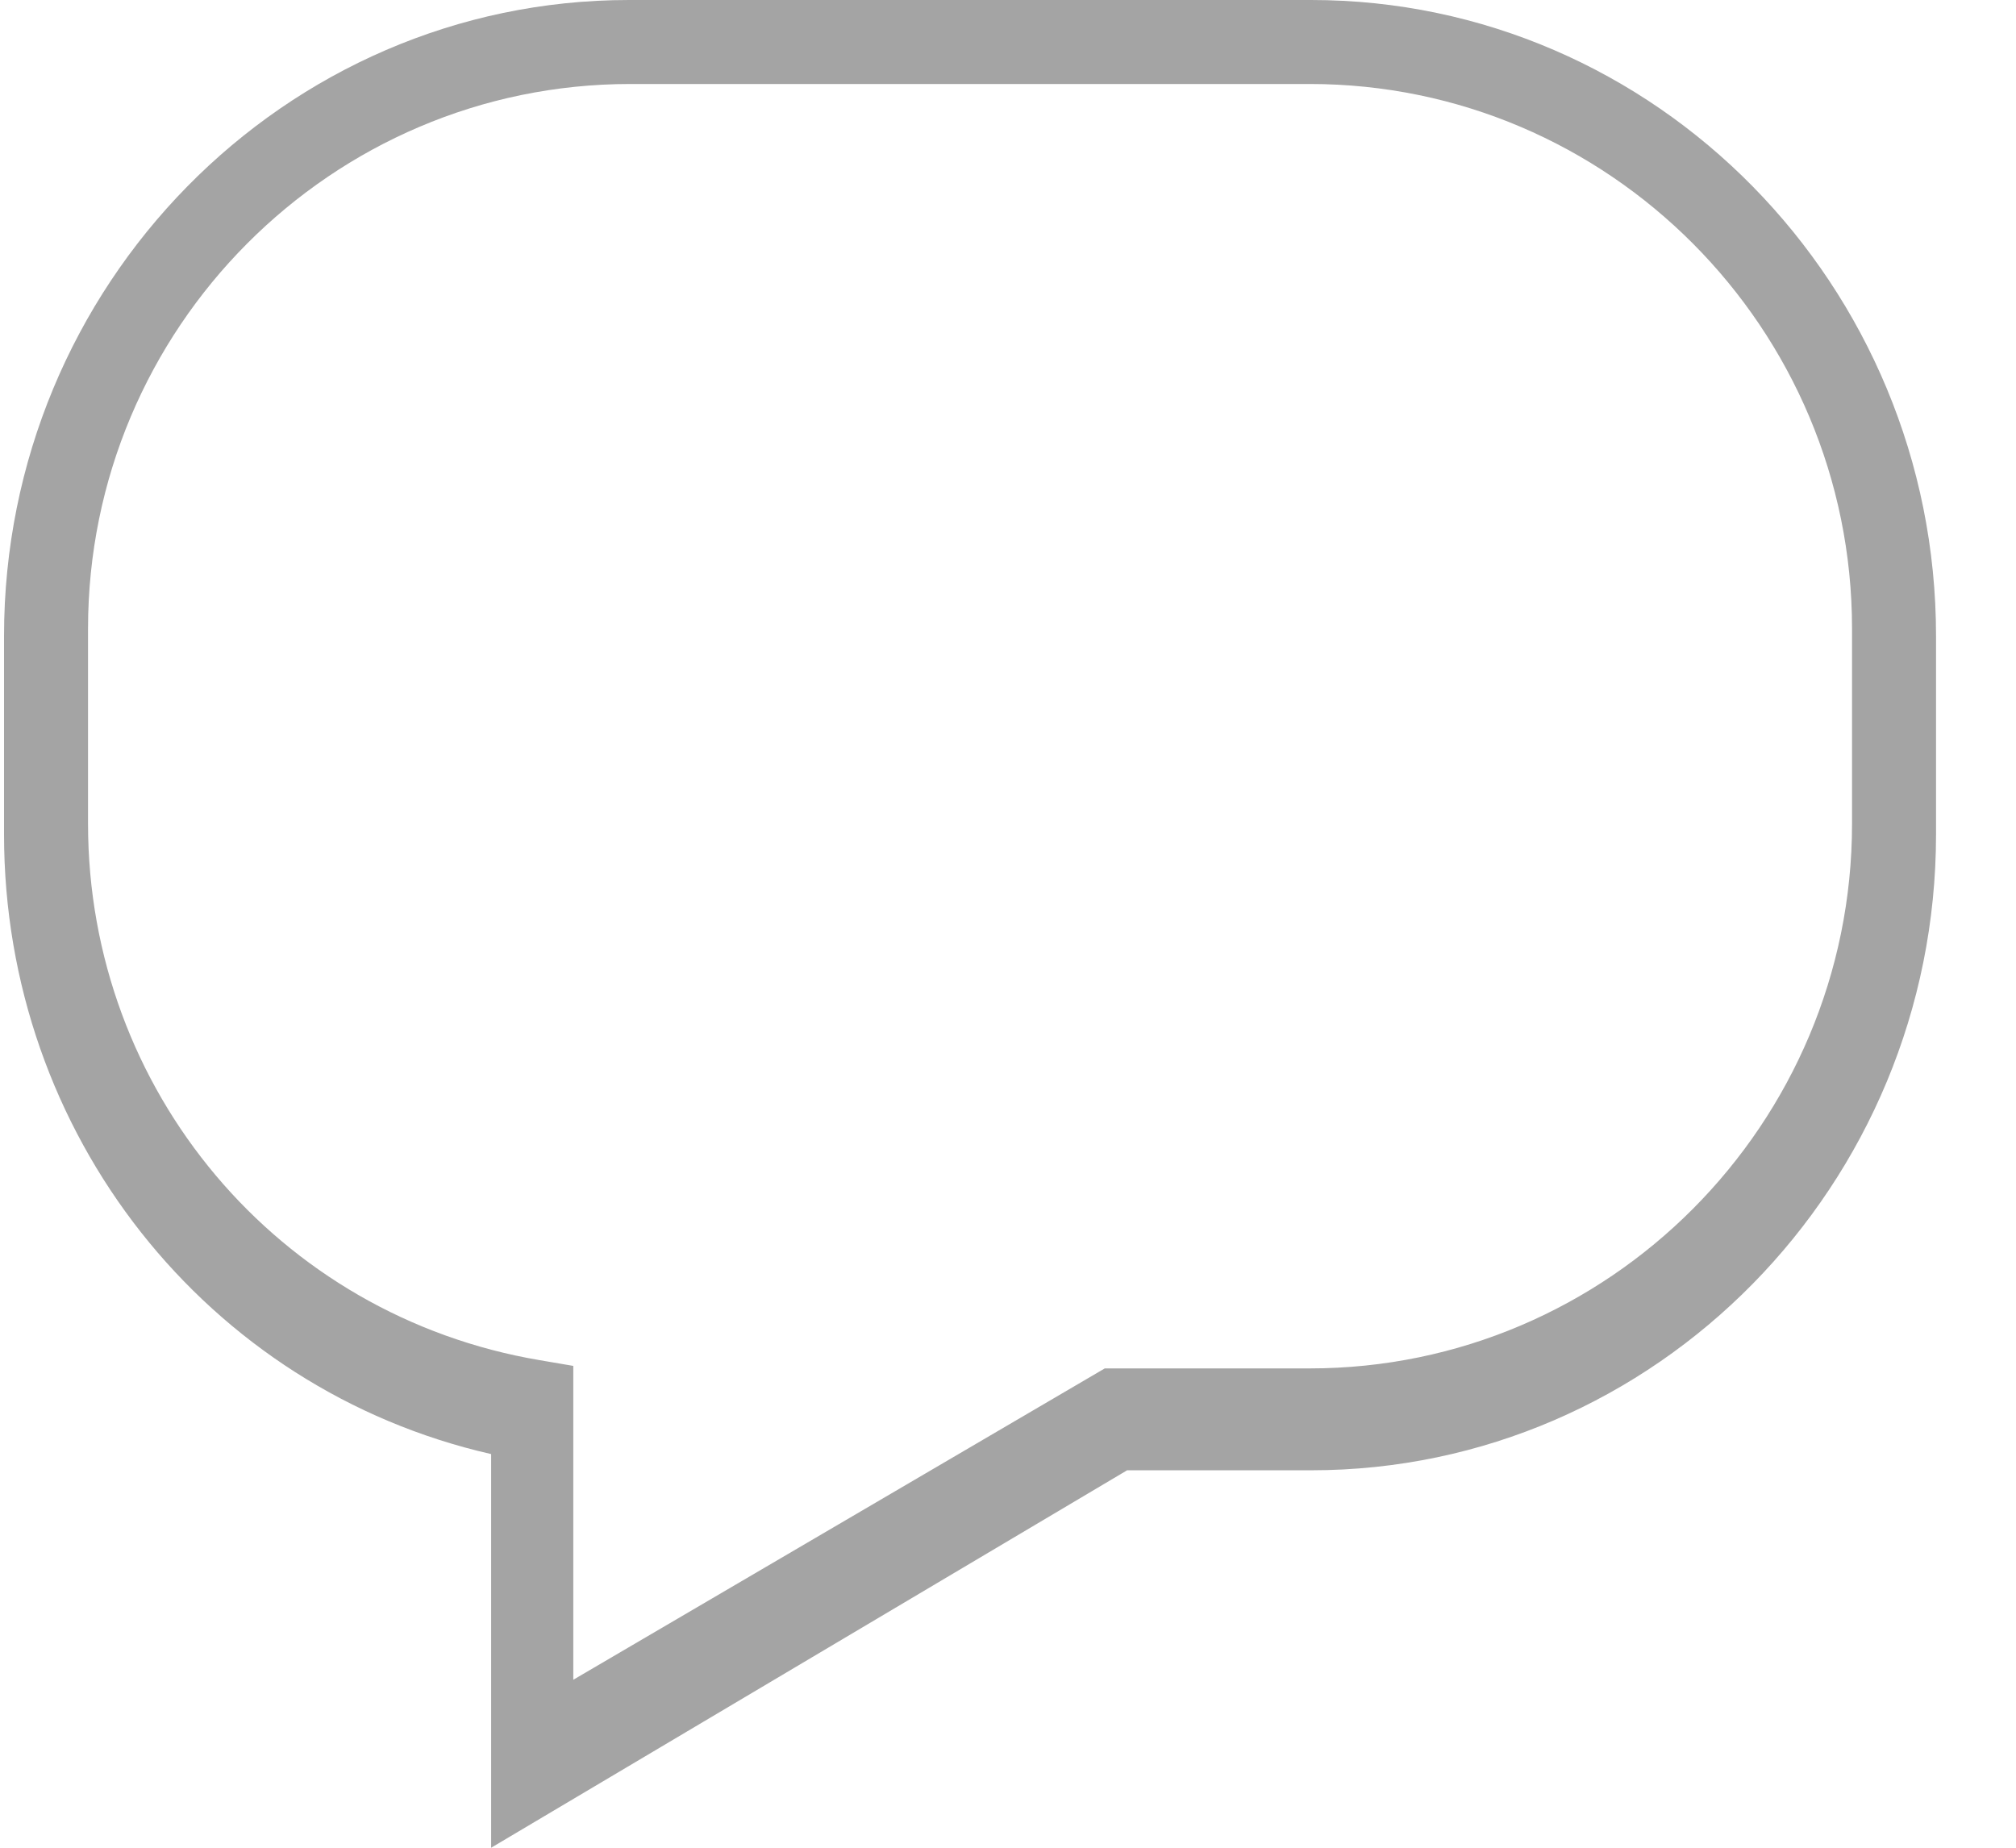<svg width="24" height="22" viewBox="0 0 24 22" fill="none" xmlns="http://www.w3.org/2000/svg">
<path fill-rule="evenodd" clip-rule="evenodd" d="M7.503 1C3.943 1 1.048 3.909 1.048 7.485V9.808C1.048 12.983 3.31 15.669 6.426 16.195L6.825 16.263V20L13.152 16.293H15.592C19.153 16.293 22.048 13.384 22.048 9.808V7.485C22.048 3.909 19.153 1 15.592 1H7.503ZM5.847 17.313C2.463 16.542 0.048 13.502 0.048 9.934V7.572C0.048 3.397 3.385 0 7.488 0H15.608C19.71 0 23.048 3.397 23.048 7.572V9.934C23.048 14.109 19.71 17.506 15.608 17.506H13.418L5.847 22V17.313Z" fill="#A4A4A4"/>
</svg>
